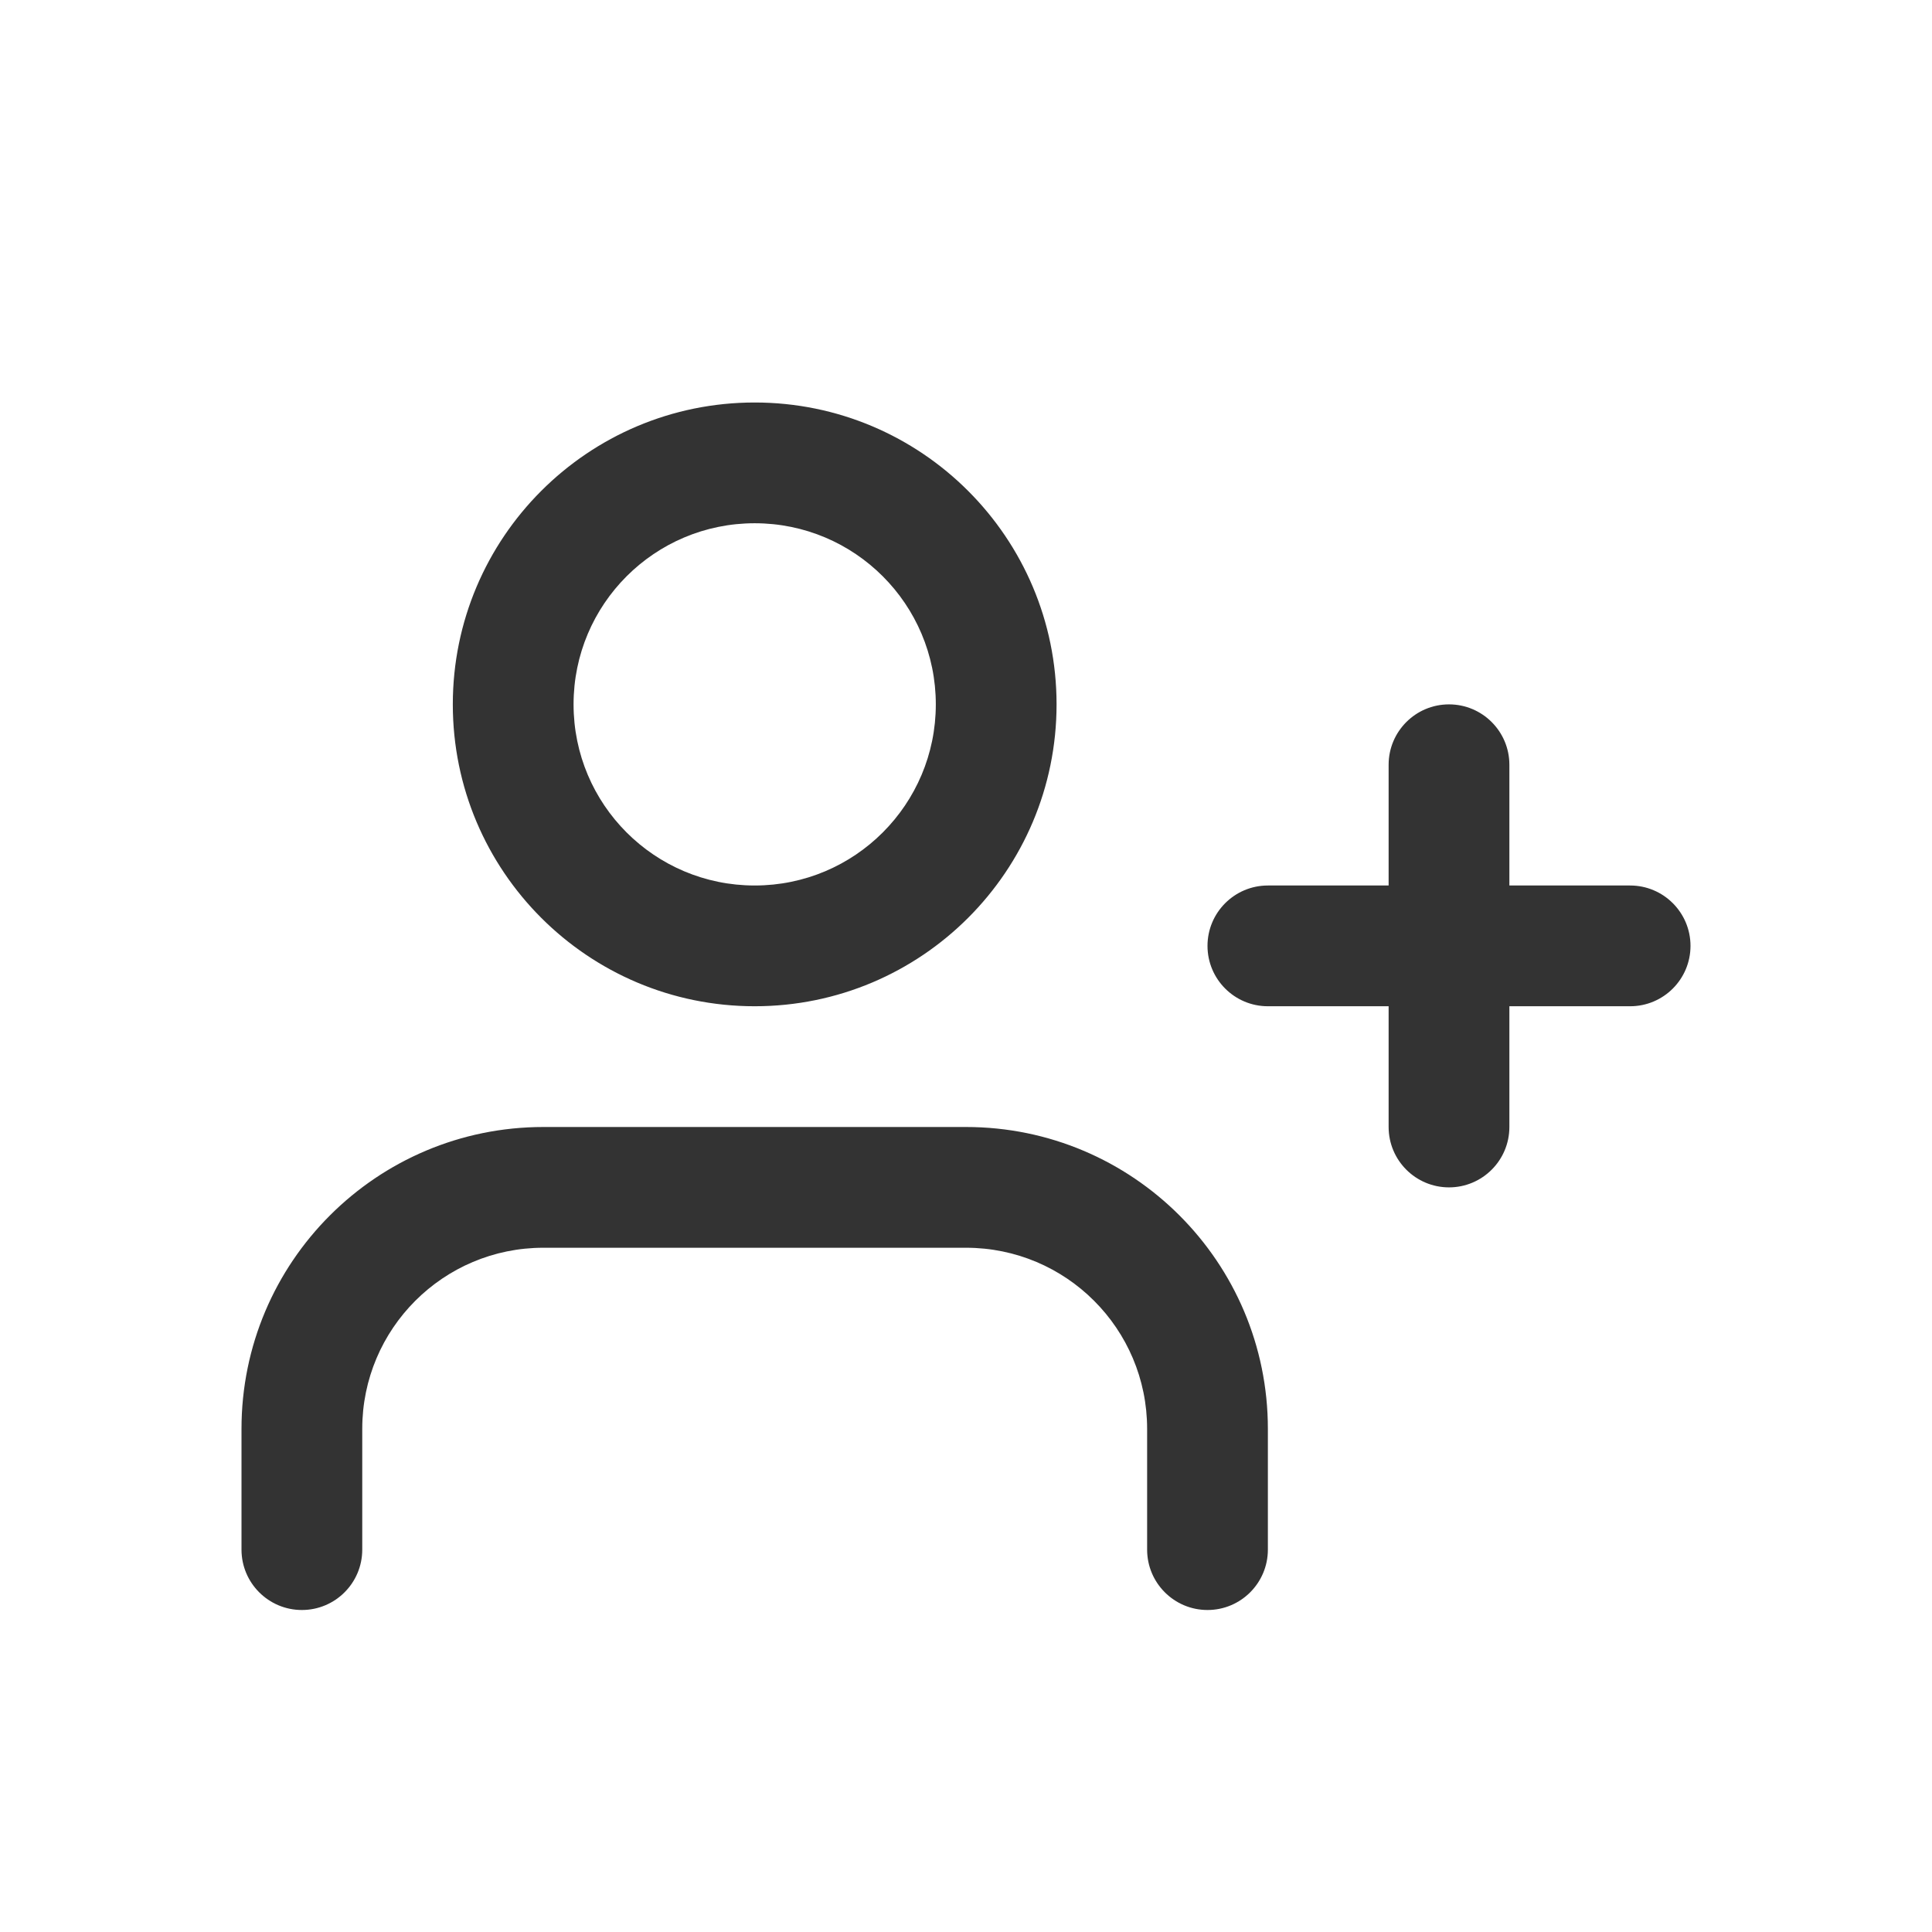 <?xml version="1.0" encoding="UTF-8"?>
<svg width="24px" height="24px" viewBox="0 0 24 24" version="1.1" xmlns="http://www.w3.org/2000/svg" xmlns:xlink="http://www.w3.org/1999/xlink">
    <!-- Generator: Sketch 52.6 (67491) - http://www.bohemiancoding.com/sketch -->
    <title>icon / icon-students-plus</title>
    <desc>Created with Sketch.</desc>
    <defs>
        <path d="M18.75,11 L20.25,11 C20.664,11 21,11.336 21,11.75 C21,12.164 20.664,12.5 20.25,12.5 L18.75,12.5 L18.75,14 C18.75,14.414 18.414,14.75 18,14.75 C17.586,14.75 17.25,14.414 17.25,14 L17.25,12.5 L15.75,12.5 C15.336,12.5 15,12.164 15,11.75 C15,11.336 15.336,11 15.75,11 L17.25,11 L17.25,9.5 C17.25,9.086 17.586,8.75 18,8.75 C18.414,8.75 18.75,9.086 18.75,9.5 L18.75,11 Z M15.75,19.25 C15.75,19.664 15.414,20 15,20 C14.586,20 14.25,19.664 14.25,19.25 L14.25,17.75 C14.25,16.507 13.243,15.5 12,15.5 L6.75,15.5 C5.507,15.5 4.5,16.507 4.5,17.75 L4.5,19.25 C4.5,19.664 4.164,20 3.75,20 C3.336,20 3,19.664 3,19.25 L3,17.75 C3,15.679 4.679,14 6.75,14 L12,14 C14.071,14 15.75,15.679 15.75,17.75 L15.75,19.25 Z M9.375,12.5 C7.304,12.5 5.625,10.821 5.625,8.75 C5.625,6.679 7.304,5 9.375,5 C11.446,5 13.125,6.679 13.125,8.75 C13.125,10.821 11.446,12.5 9.375,12.5 Z M9.375,11 C10.618,11 11.625,9.993 11.625,8.75 C11.625,7.507 10.618,6.5 9.375,6.5 C8.132,6.5 7.125,7.507 7.125,8.75 C7.125,9.993 8.132,11 9.375,11 Z" id="path-1"></path>
    </defs>
    <g id="icon-/-icon-students-plus" stroke="none" stroke-width="1" fill="none" fill-rule="evenodd">
        <mask id="mask-2" fill="white">
            <use xlink:href="#path-1"></use>
        </mask>
        <use id="Combined-Shape" fill="#333333" fill-rule="nonzero" xlink:href="#path-1"></use>
    </g>
</svg>